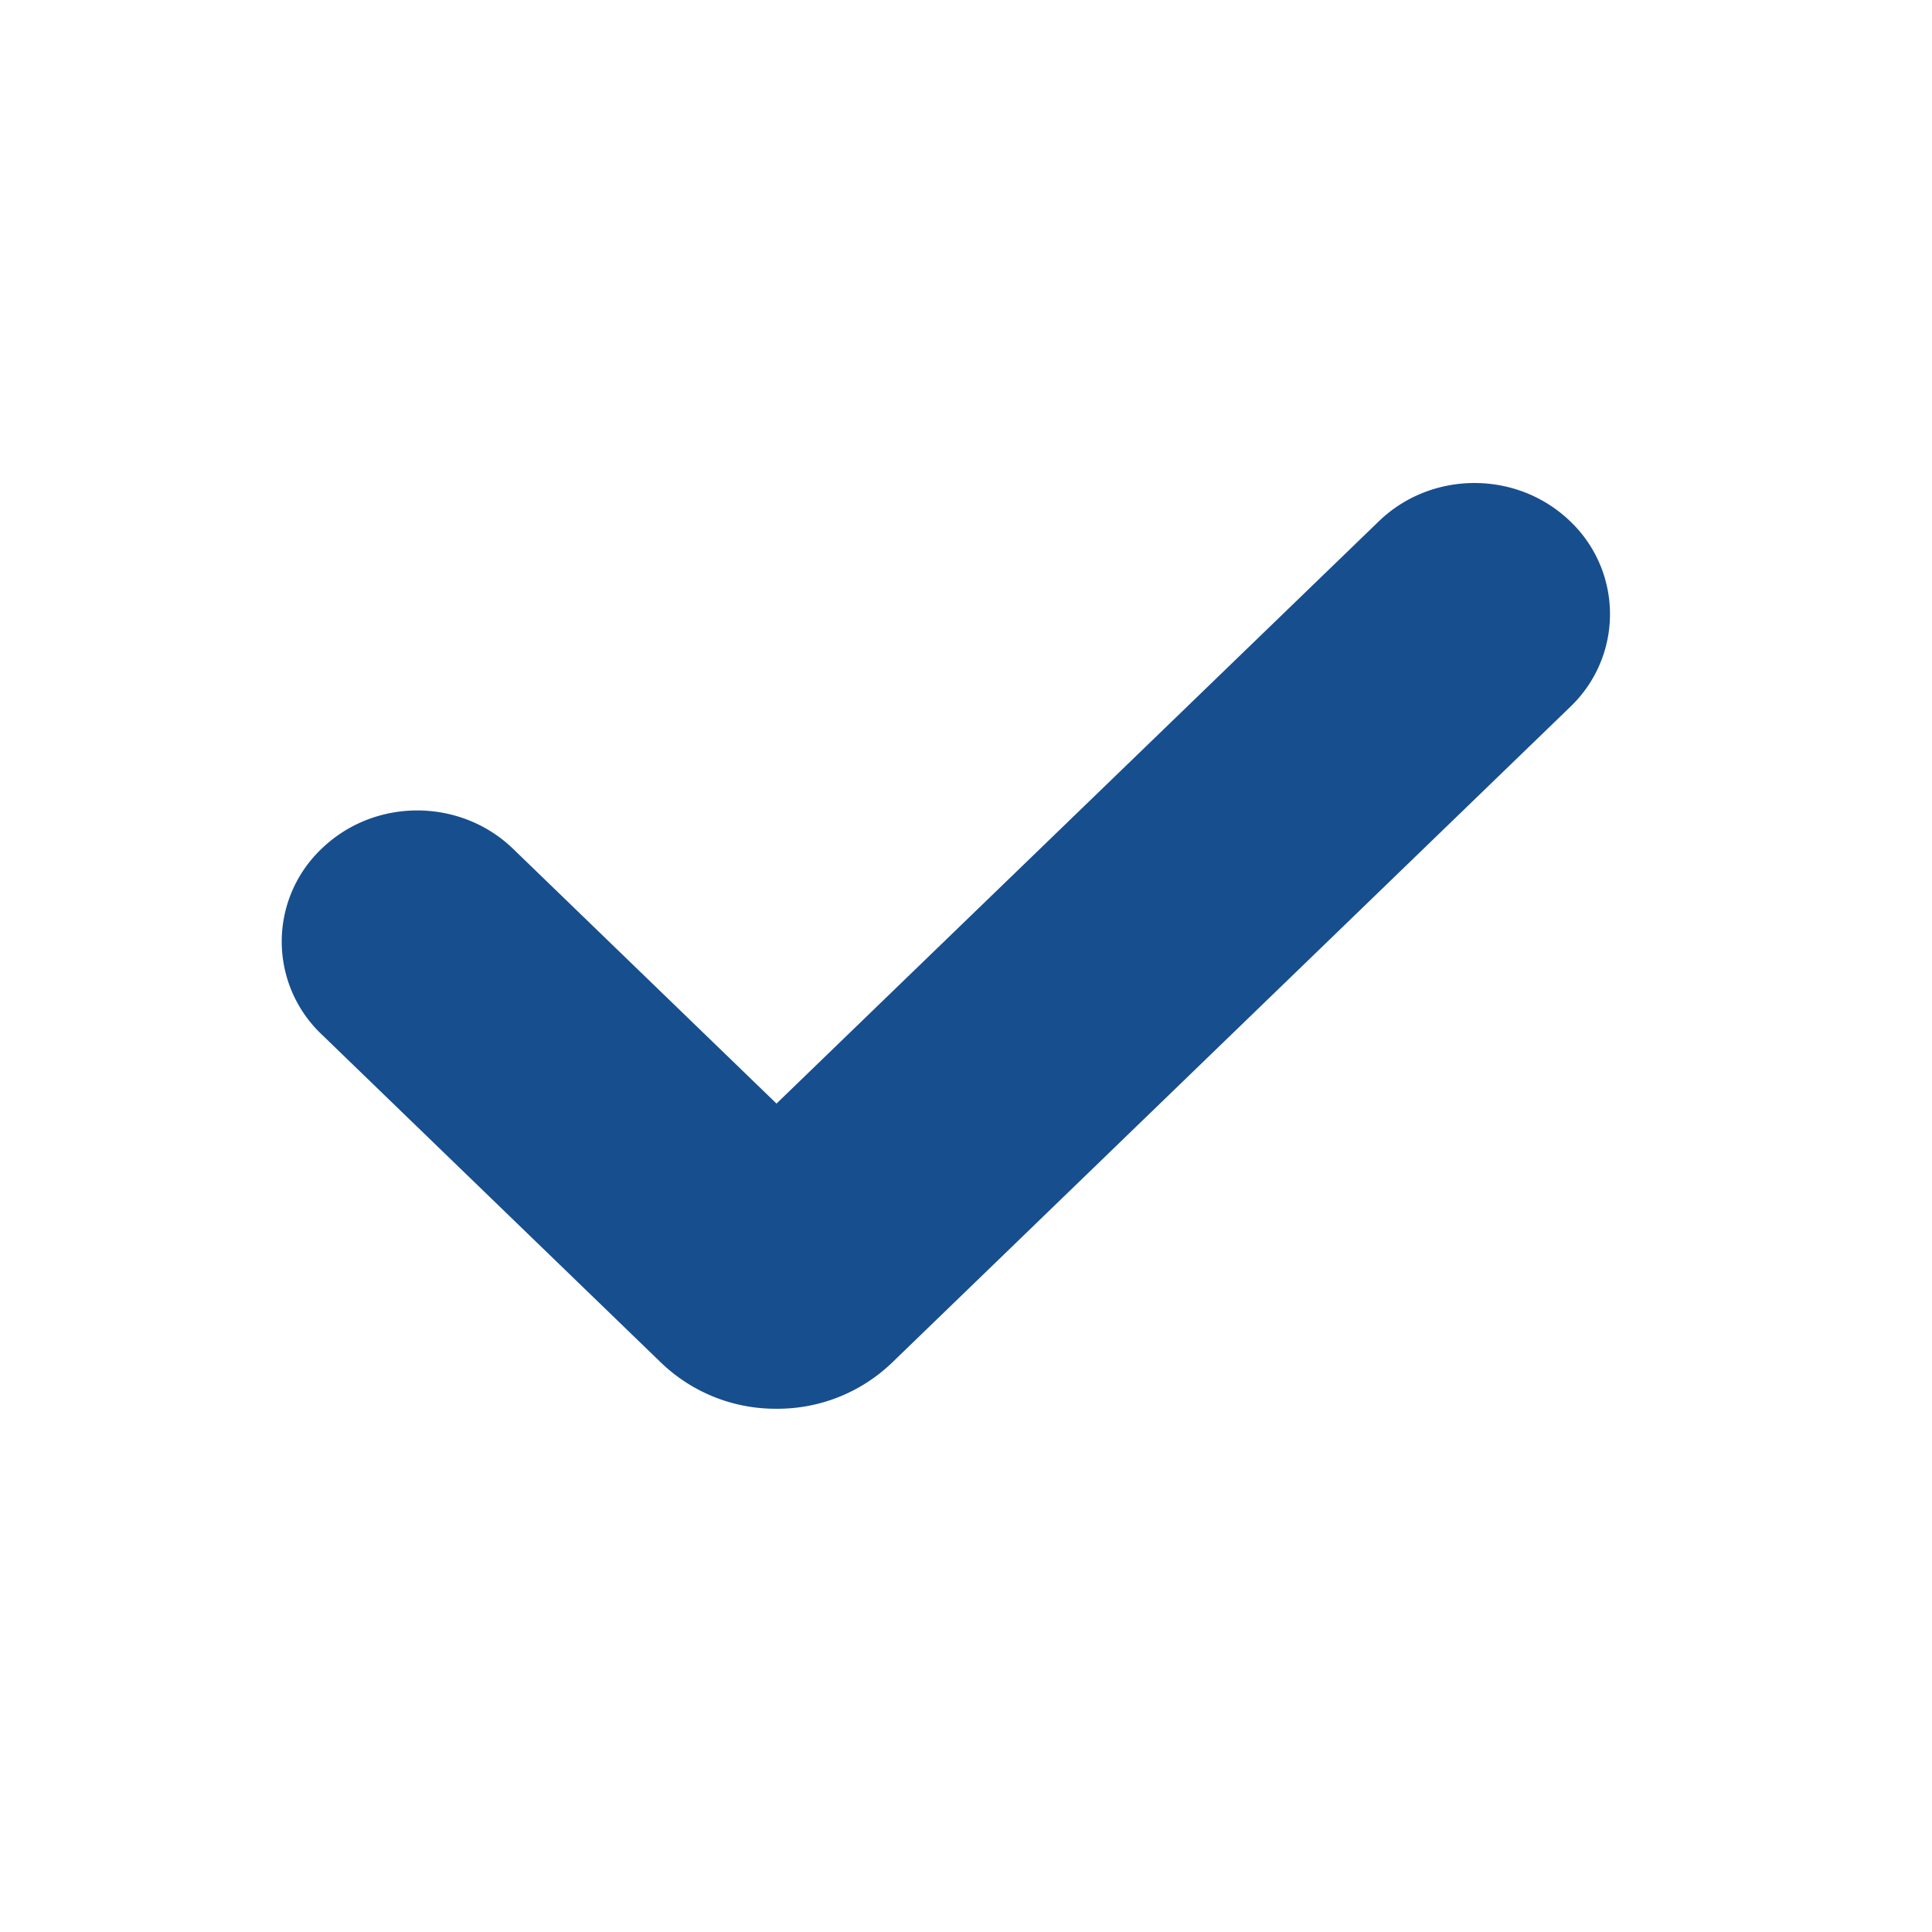<svg t="1730269870494" class="icon" viewBox="0 0 1024 1024" version="1.1" xmlns="http://www.w3.org/2000/svg" p-id="1477" width="200" height="200"><path d="M469.333 640l0.384 0.384L469.333 640z m-106.283 0l-0.384 0.384 0.384-0.384z m48.512 106.667a87.467 87.467 0 0 1-61.653-24.875l-179.52-173.632a67.797 67.797 0 0 1 0-98.24c28.032-27.157 73.493-27.157 101.589 0l139.584 134.997 319.168-308.544c28.032-27.157 73.493-27.157 101.589 0a67.925 67.925 0 0 1 0 98.24L472.981 722.069A87.531 87.531 0 0 1 411.563 746.667z" fill="#174E8E" p-id="1478"></path></svg>